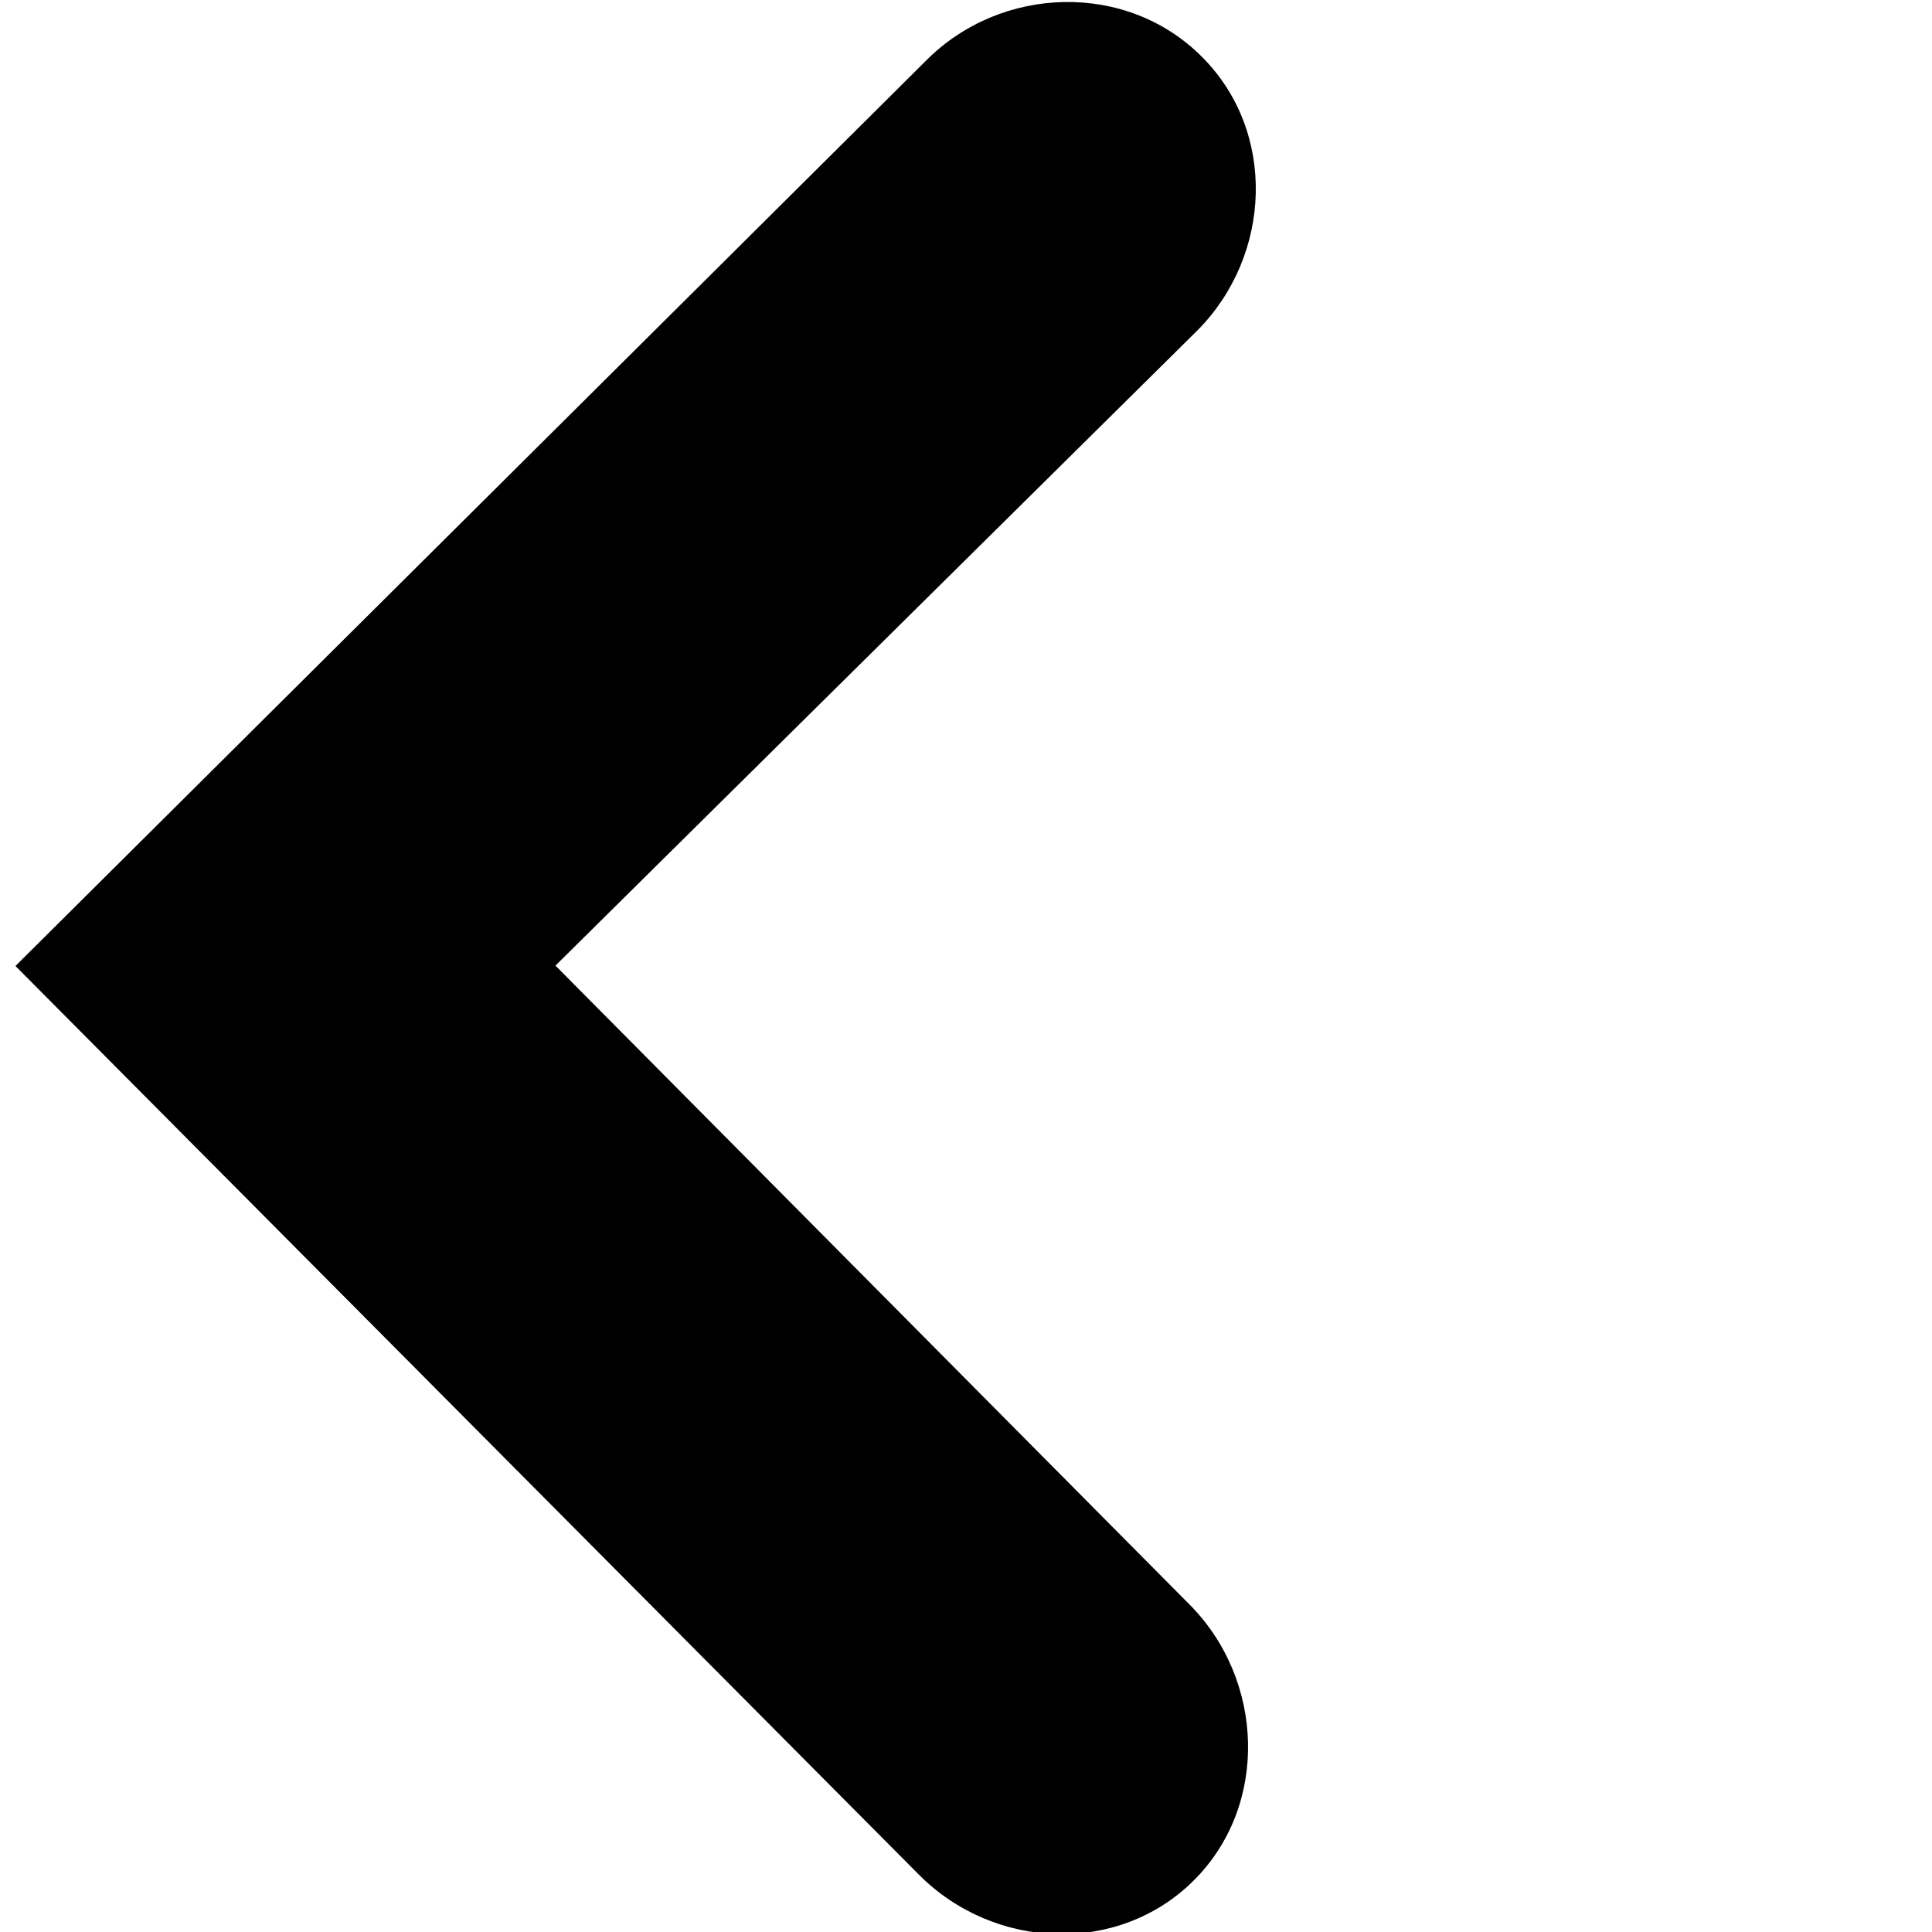<svg xmlns="http://www.w3.org/2000/svg" class="flickity-button-icon" viewBox="0 0 100 100"><path d="M47.56 97.03L.8 50 47.94 3.13c3.88-3.9 10.37-4.1 14.26-.2 3.9 3.88 3.64 10.3-.24 14.19L28.75 49.98l32.83 33.08c3.87 3.9 4.11 10.4.2 14.28-3.9 3.88-10.34 3.6-14.22-.31z" class="arrow"/></svg>